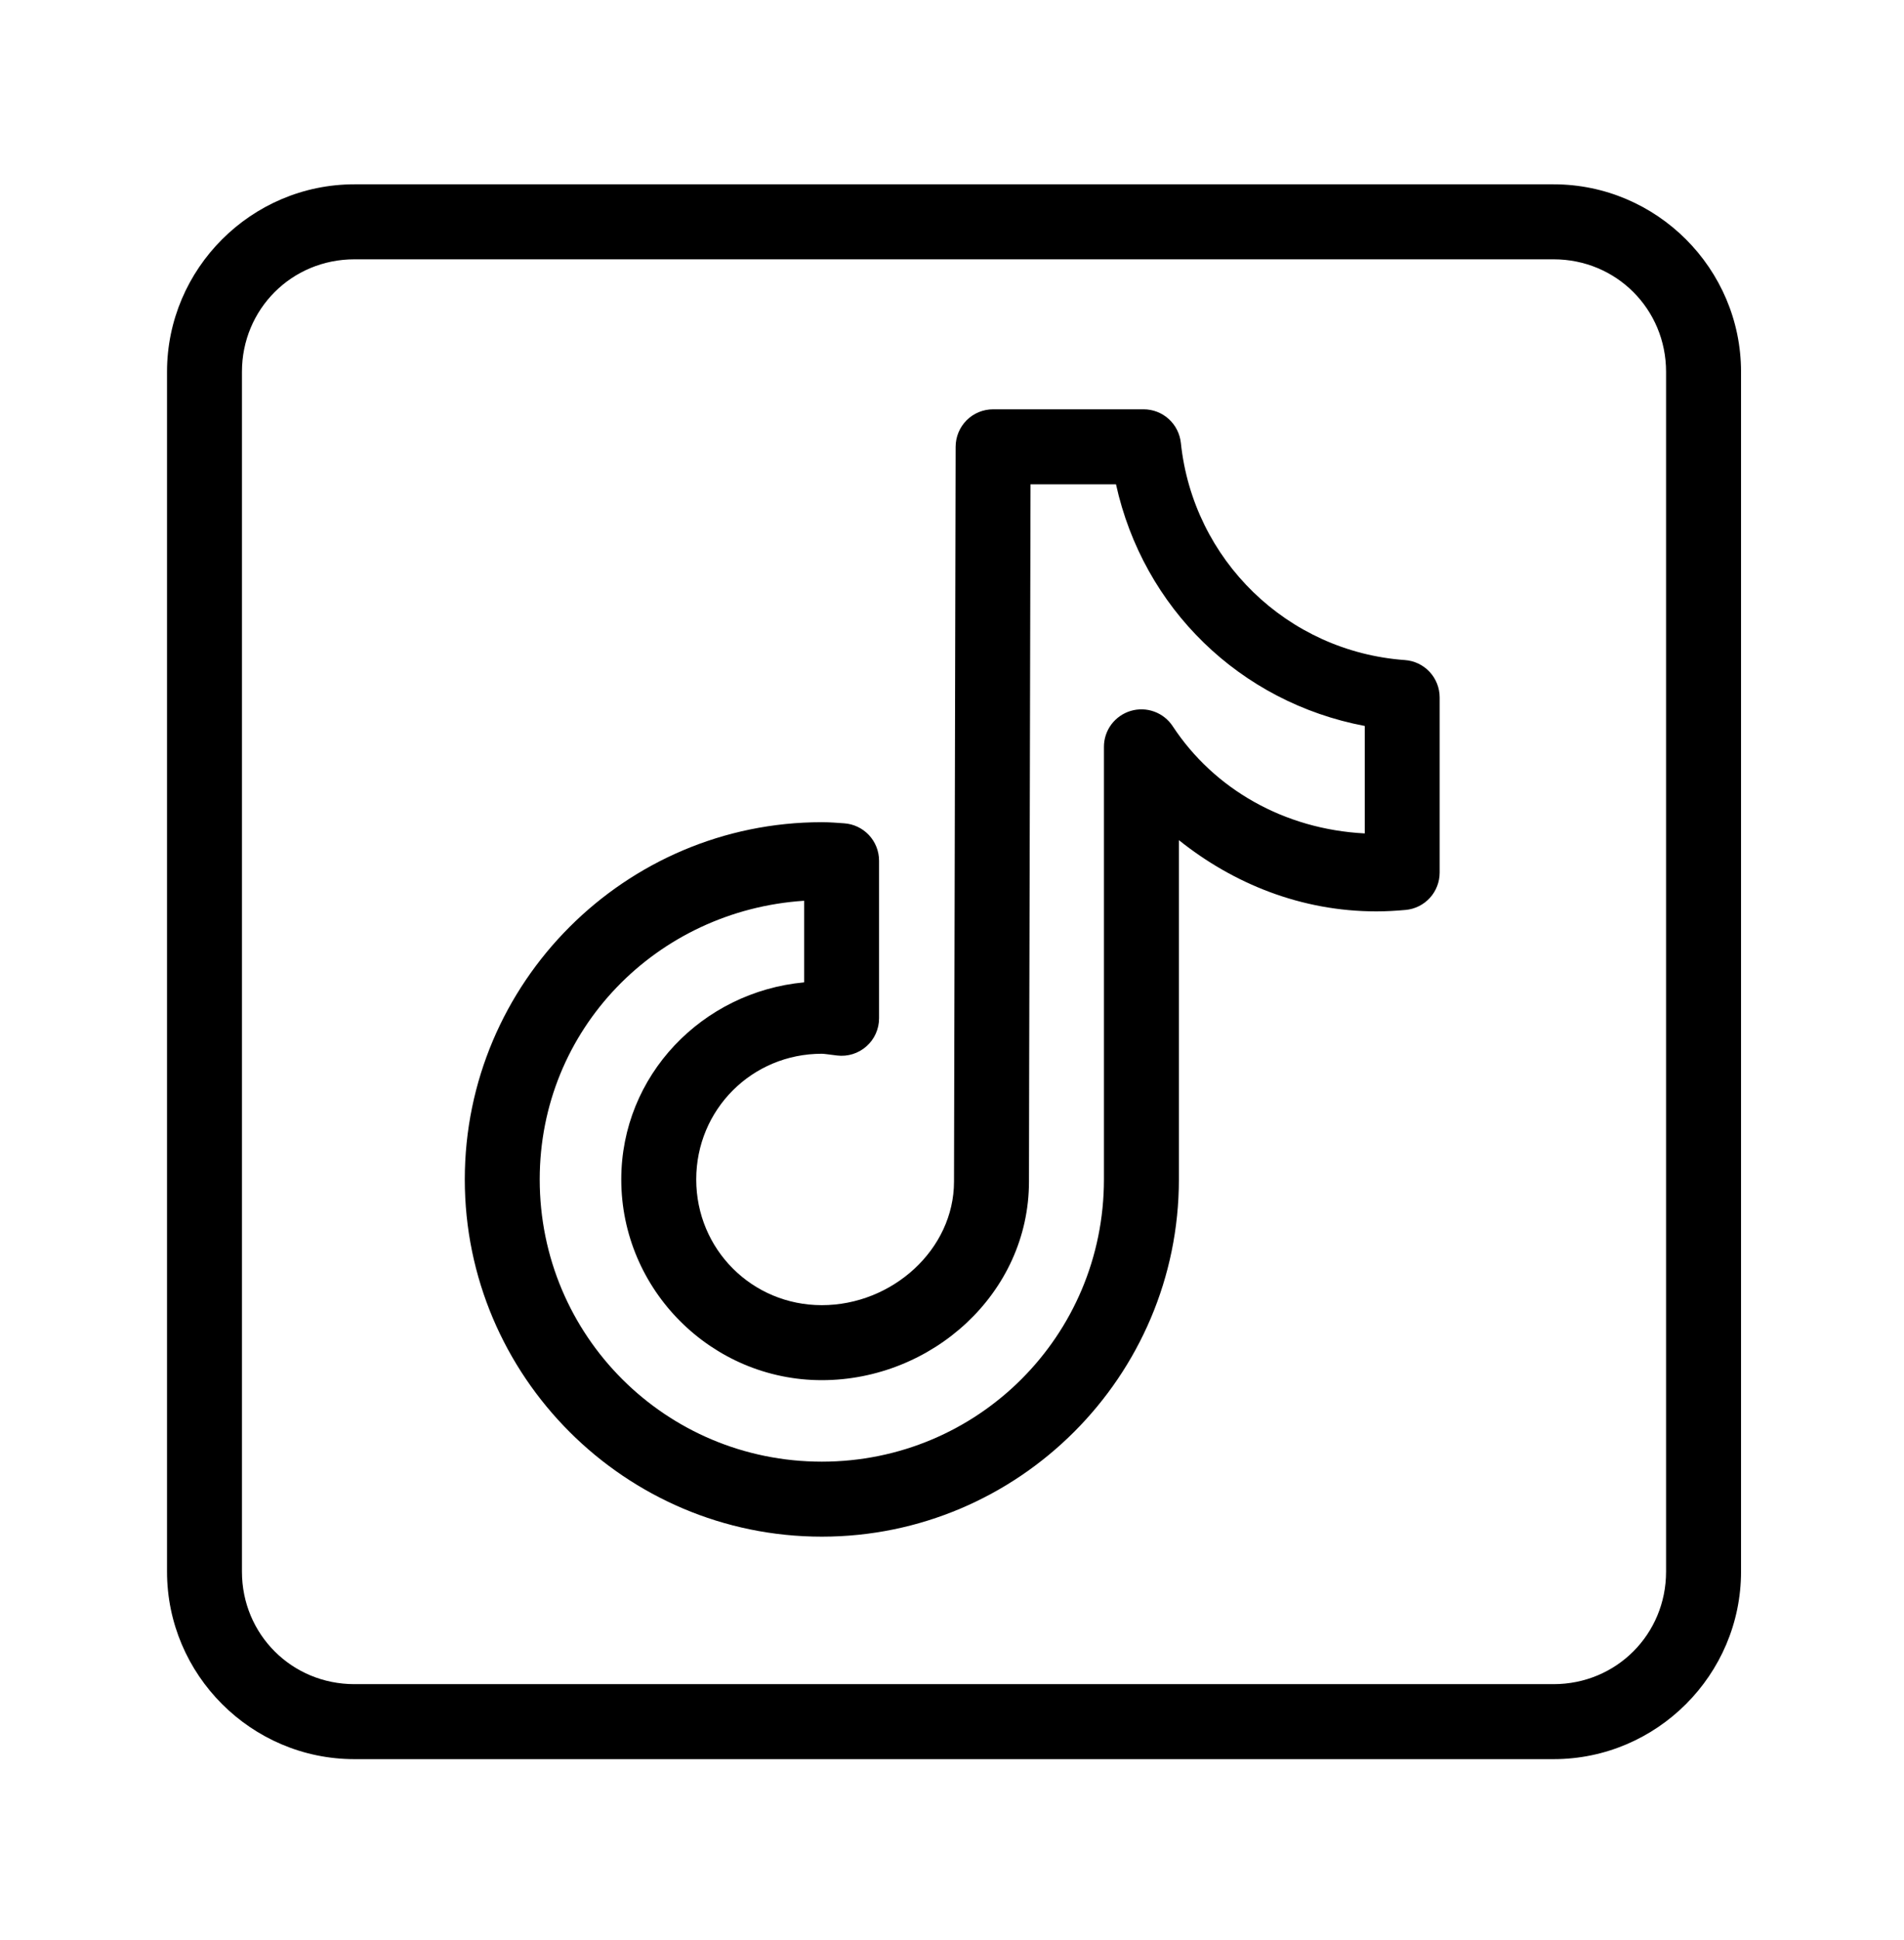 <svg width="54" height="55" viewBox="0 0 54 55" fill="none" xmlns="http://www.w3.org/2000/svg">
<path d="M10.051 5.225C7.128 5.225 4.737 7.616 4.737 10.54V44.552C4.737 47.476 7.128 49.867 10.051 49.867H44.063C46.987 49.867 49.378 47.476 49.378 44.552V10.54C49.378 7.616 46.987 5.225 44.063 5.225H10.051ZM10.051 7.351H44.063C45.84 7.351 47.252 8.763 47.252 10.54V44.552C47.252 46.329 45.84 47.741 44.063 47.741H10.051C8.274 47.741 6.862 46.329 6.862 44.552V10.54C6.862 8.763 8.274 7.351 10.051 7.351ZM28.166 11.603C27.884 11.603 27.614 11.714 27.415 11.913C27.216 12.112 27.104 12.382 27.103 12.664C27.103 12.664 27.091 17.845 27.08 23.039C27.075 25.636 27.068 28.236 27.064 30.193C27.059 32.15 27.057 33.389 27.057 33.492C27.057 35.421 25.305 36.998 23.308 36.998C21.327 36.998 19.746 35.414 19.746 33.434C19.746 31.452 21.327 29.871 23.308 29.871C23.375 29.871 23.511 29.893 23.742 29.921C23.891 29.939 24.043 29.925 24.186 29.88C24.33 29.835 24.462 29.76 24.574 29.66C24.687 29.56 24.777 29.438 24.838 29.301C24.9 29.163 24.932 29.015 24.931 28.864V24.399C24.931 24.128 24.828 23.868 24.643 23.671C24.458 23.474 24.205 23.355 23.935 23.338C23.769 23.328 23.561 23.307 23.308 23.307C17.728 23.307 13.182 27.854 13.182 33.434C13.182 39.013 17.728 43.56 23.308 43.56C28.888 43.56 33.435 39.013 33.435 33.434V23.816C34.981 25.052 36.908 25.835 39.035 25.835C39.326 25.835 39.602 25.818 39.866 25.794C40.13 25.77 40.375 25.648 40.554 25.452C40.732 25.256 40.831 25 40.831 24.735V19.772C40.831 19.503 40.73 19.244 40.547 19.047C40.364 18.85 40.113 18.73 39.845 18.711C36.503 18.471 33.838 15.867 33.491 12.556C33.463 12.294 33.34 12.052 33.145 11.876C32.95 11.7 32.697 11.603 32.434 11.603H28.166ZM29.227 13.729H31.651C32.424 17.235 35.164 19.909 38.706 20.579V23.625C36.432 23.509 34.435 22.375 33.26 20.587C33.135 20.396 32.95 20.25 32.735 20.172C32.52 20.094 32.286 20.087 32.066 20.153C31.847 20.219 31.655 20.354 31.518 20.537C31.382 20.721 31.308 20.944 31.309 21.173V33.434C31.309 37.864 27.739 41.434 23.308 41.434C18.878 41.434 15.307 37.864 15.307 33.434C15.307 29.181 18.624 25.806 22.806 25.534V27.847C19.922 28.115 17.62 30.482 17.62 33.434C17.62 36.563 20.179 39.124 23.308 39.124C26.422 39.124 29.183 36.672 29.183 33.492C29.183 33.544 29.185 32.154 29.189 30.197C29.193 28.24 29.2 25.64 29.206 23.043C29.216 18.381 29.225 14.631 29.227 13.729Z" fill="black"/>
</svg>
